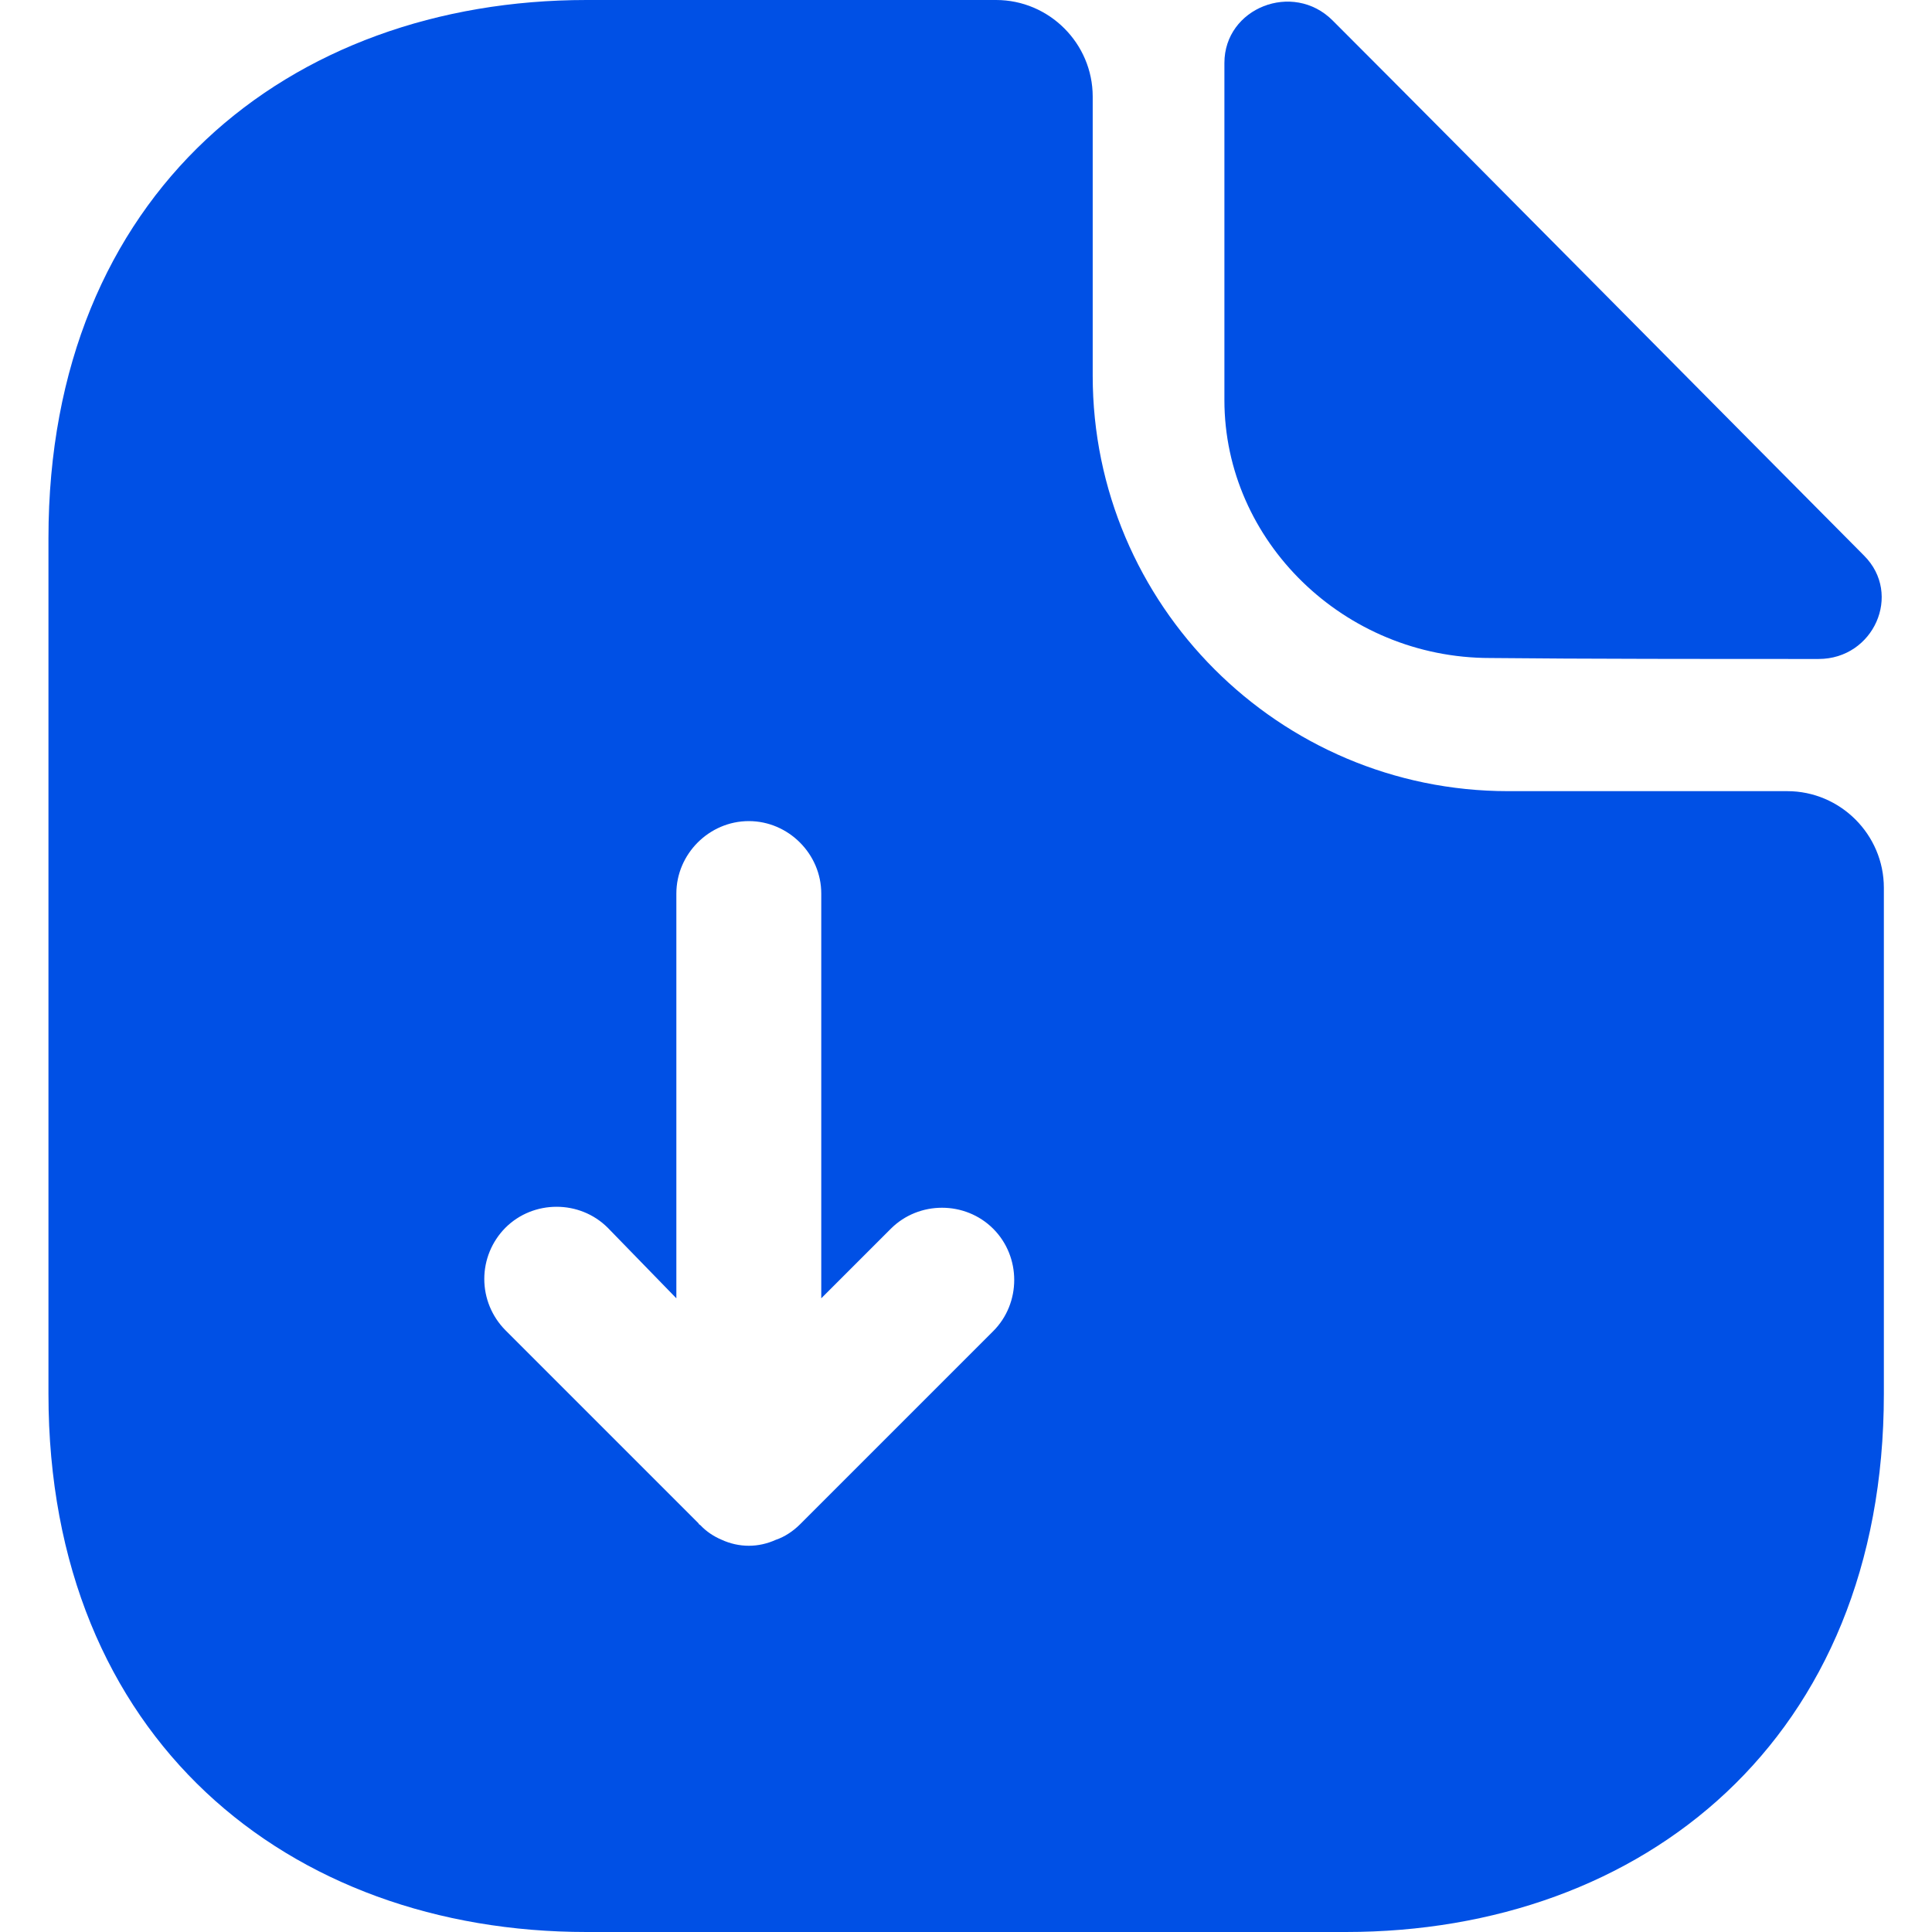 <svg width="12" height="12" viewBox="0 0 12 12" fill="none" xmlns="http://www.w3.org/2000/svg">
<path d="M11.101 4.914H9.367C7.945 4.914 6.787 3.756 6.787 2.334V0.6C6.787 0.27 6.517 0 6.187 0H3.643C1.795 0 0.301 1.2 0.301 3.342V8.658C0.301 10.8 1.795 12 3.643 12H8.359C10.207 12 11.701 10.8 11.701 8.658V5.514C11.701 5.184 11.431 4.914 11.101 4.914ZM6.169 8.268L4.969 9.468C4.927 9.51 4.873 9.546 4.819 9.564C4.766 9.588 4.709 9.601 4.651 9.601C4.593 9.601 4.535 9.588 4.483 9.564C4.433 9.543 4.388 9.513 4.351 9.474C4.345 9.468 4.339 9.468 4.339 9.462L3.139 8.262C3.055 8.177 3.008 8.063 3.008 7.944C3.008 7.825 3.055 7.711 3.139 7.626C3.313 7.452 3.601 7.452 3.775 7.626L4.201 8.064V5.55C4.201 5.304 4.405 5.1 4.651 5.1C4.897 5.1 5.101 5.304 5.101 5.55V8.064L5.533 7.632C5.707 7.458 5.995 7.458 6.169 7.632C6.343 7.806 6.343 8.094 6.169 8.268Z" fill="#0050E5"/>
<path d="M9.255 4.087C9.825 4.093 10.617 4.093 11.296 4.093C11.637 4.093 11.818 3.691 11.578 3.451C10.713 2.581 9.165 1.015 8.277 0.127C8.031 -0.119 7.605 0.049 7.605 0.391V2.485C7.605 3.361 8.349 4.087 9.255 4.087Z" fill="#0050E5"/>
</svg>

